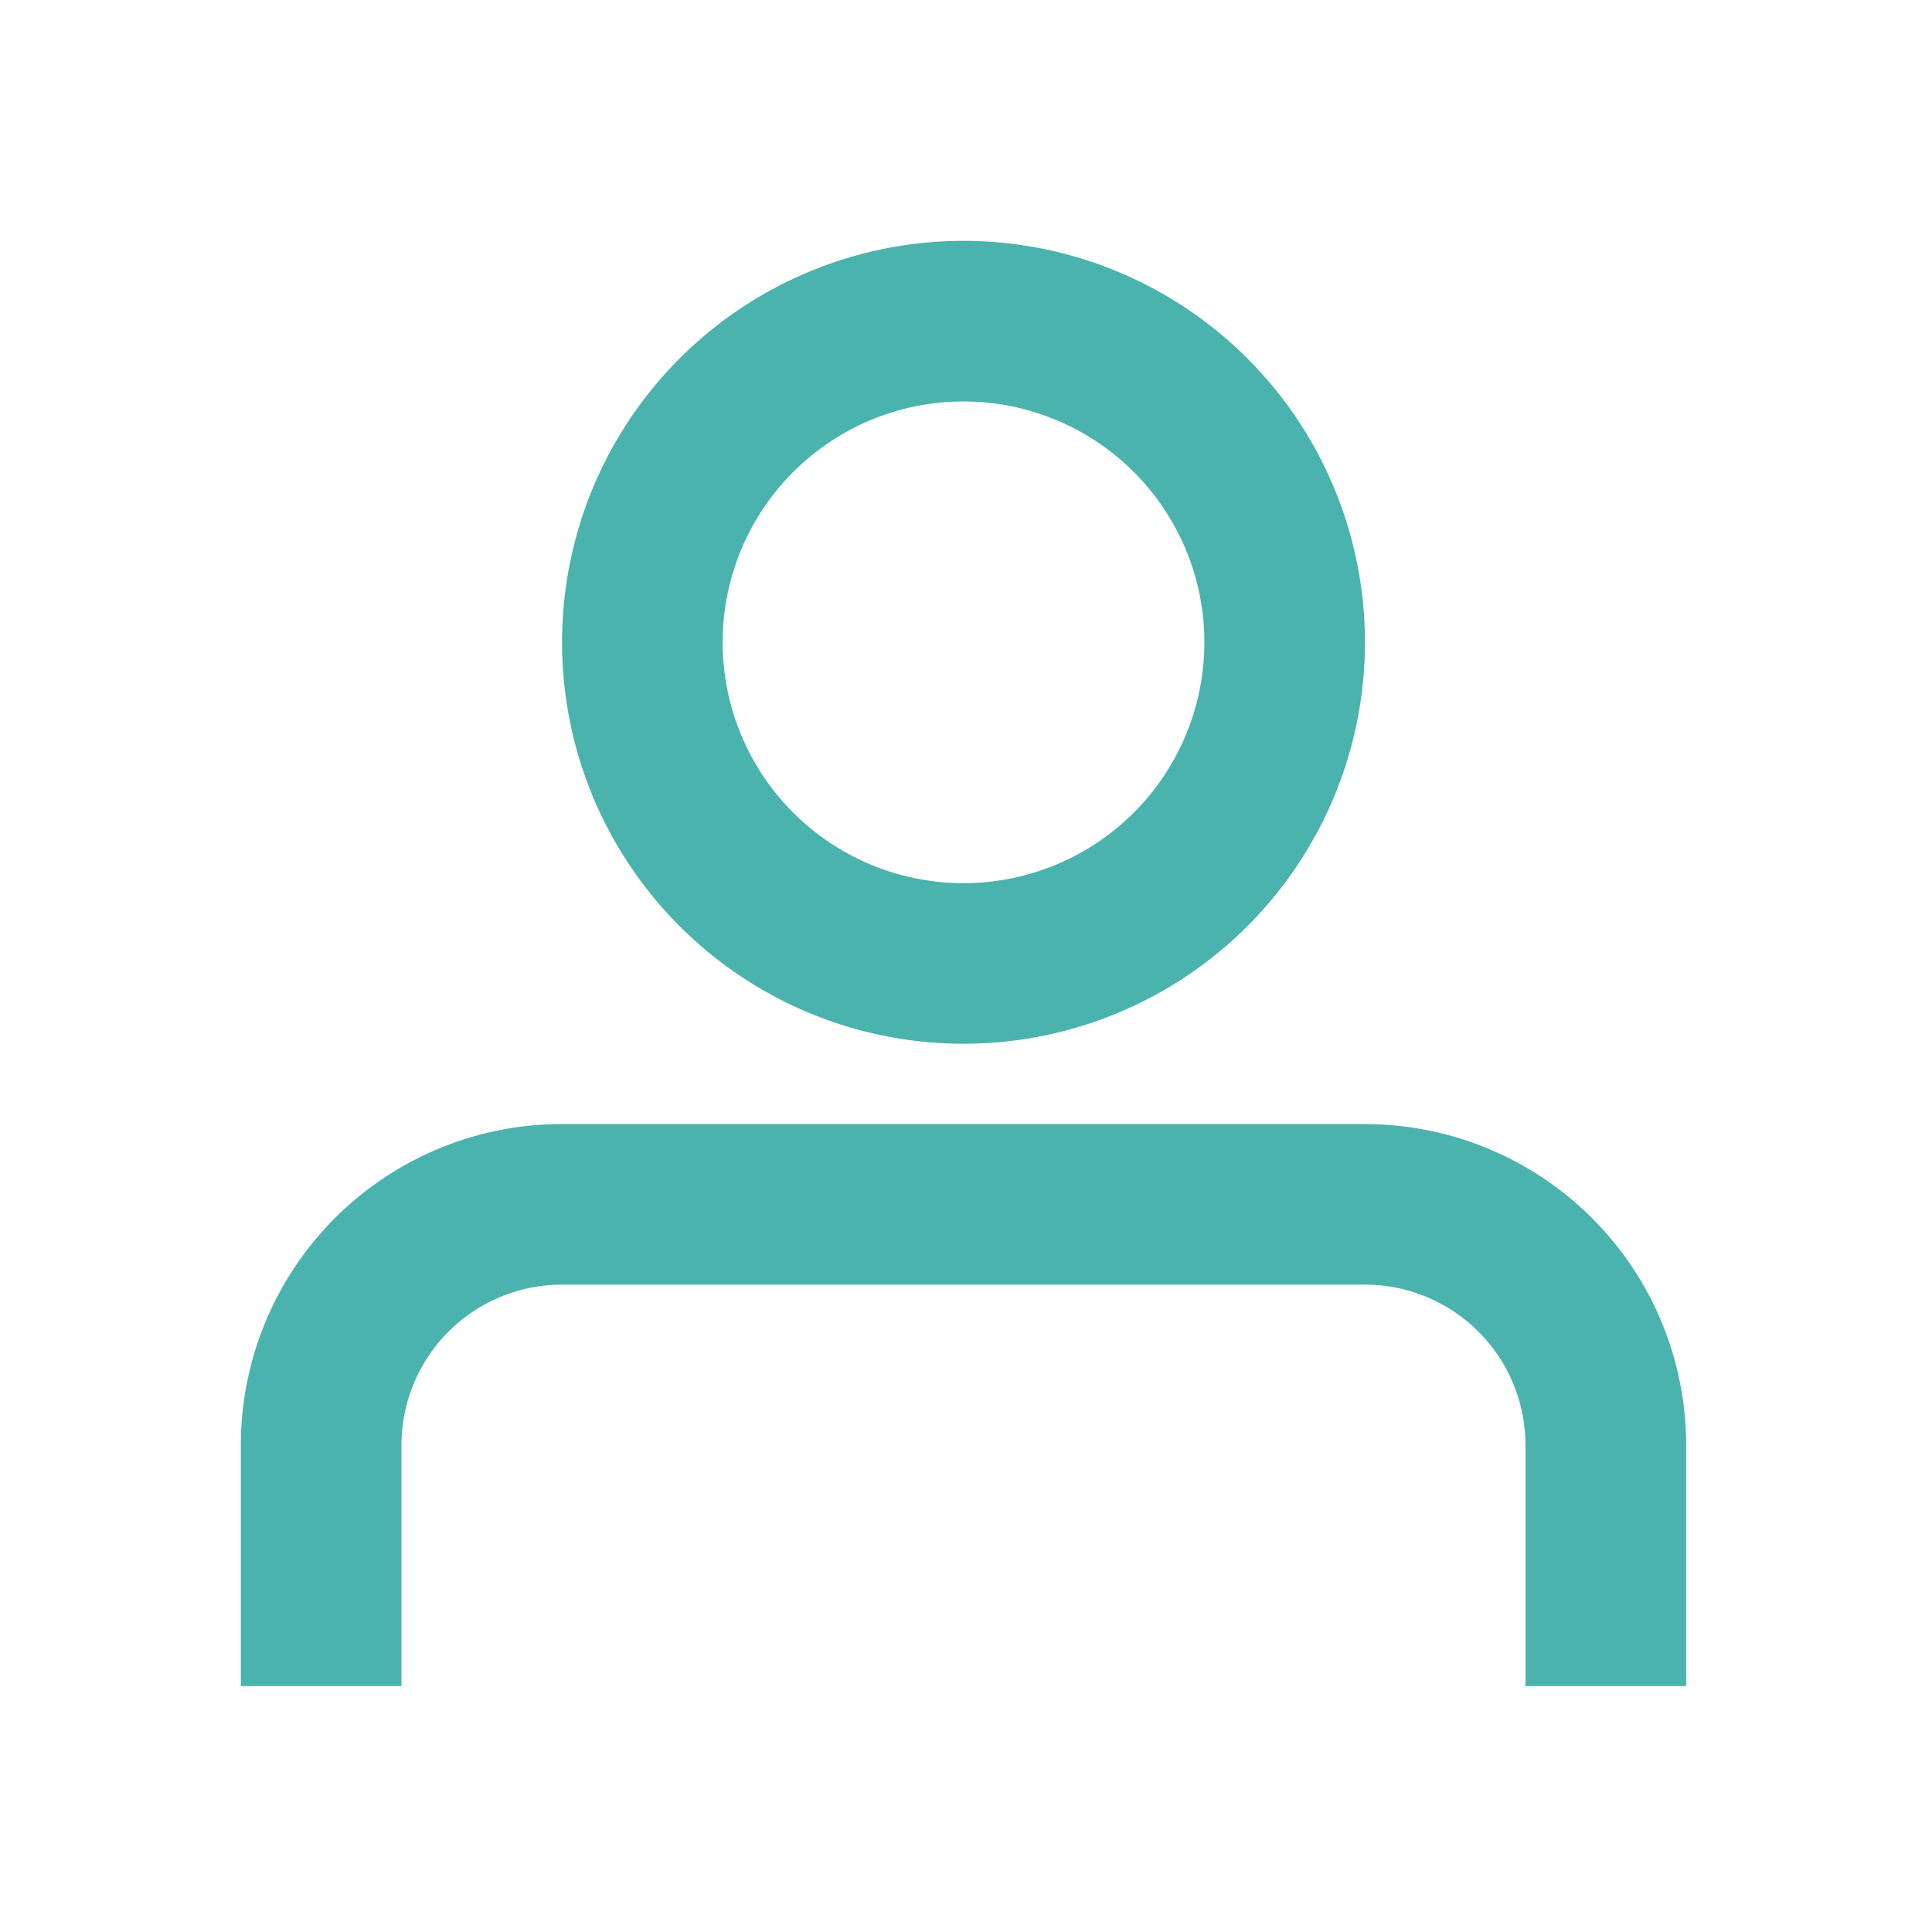 <svg xmlns="http://www.w3.org/2000/svg" width="24" height="24" viewBox="0 0 24 24">
    <g fill="none" fill-rule="evenodd">
        <path d="M0 0h24v24H0z"/>
        <path d="M0 0h24v24H0z"/>
        <path fill="none" d="M0 0h23.927v23.927H0z"/>
        <path fill="#4AB3AD" d="M11.969 10.971a2.992 2.992 0 1 0 0-5.984 2.992 2.992 0 0 0 0 5.984zm4.987 2.993a3.99 3.99 0 0 1 3.99 3.99v2.991H18.95v-2.992a1.995 1.995 0 0 0-1.995-1.995H6.982a1.995 1.995 0 0 0-1.995 1.995v2.992H2.992v-2.992a3.99 3.99 0 0 1 3.99-3.99h9.974zM11.969 2.992a4.987 4.987 0 1 1 0 9.974 4.987 4.987 0 0 1 0-9.974z"/>
    </g>
</svg>
